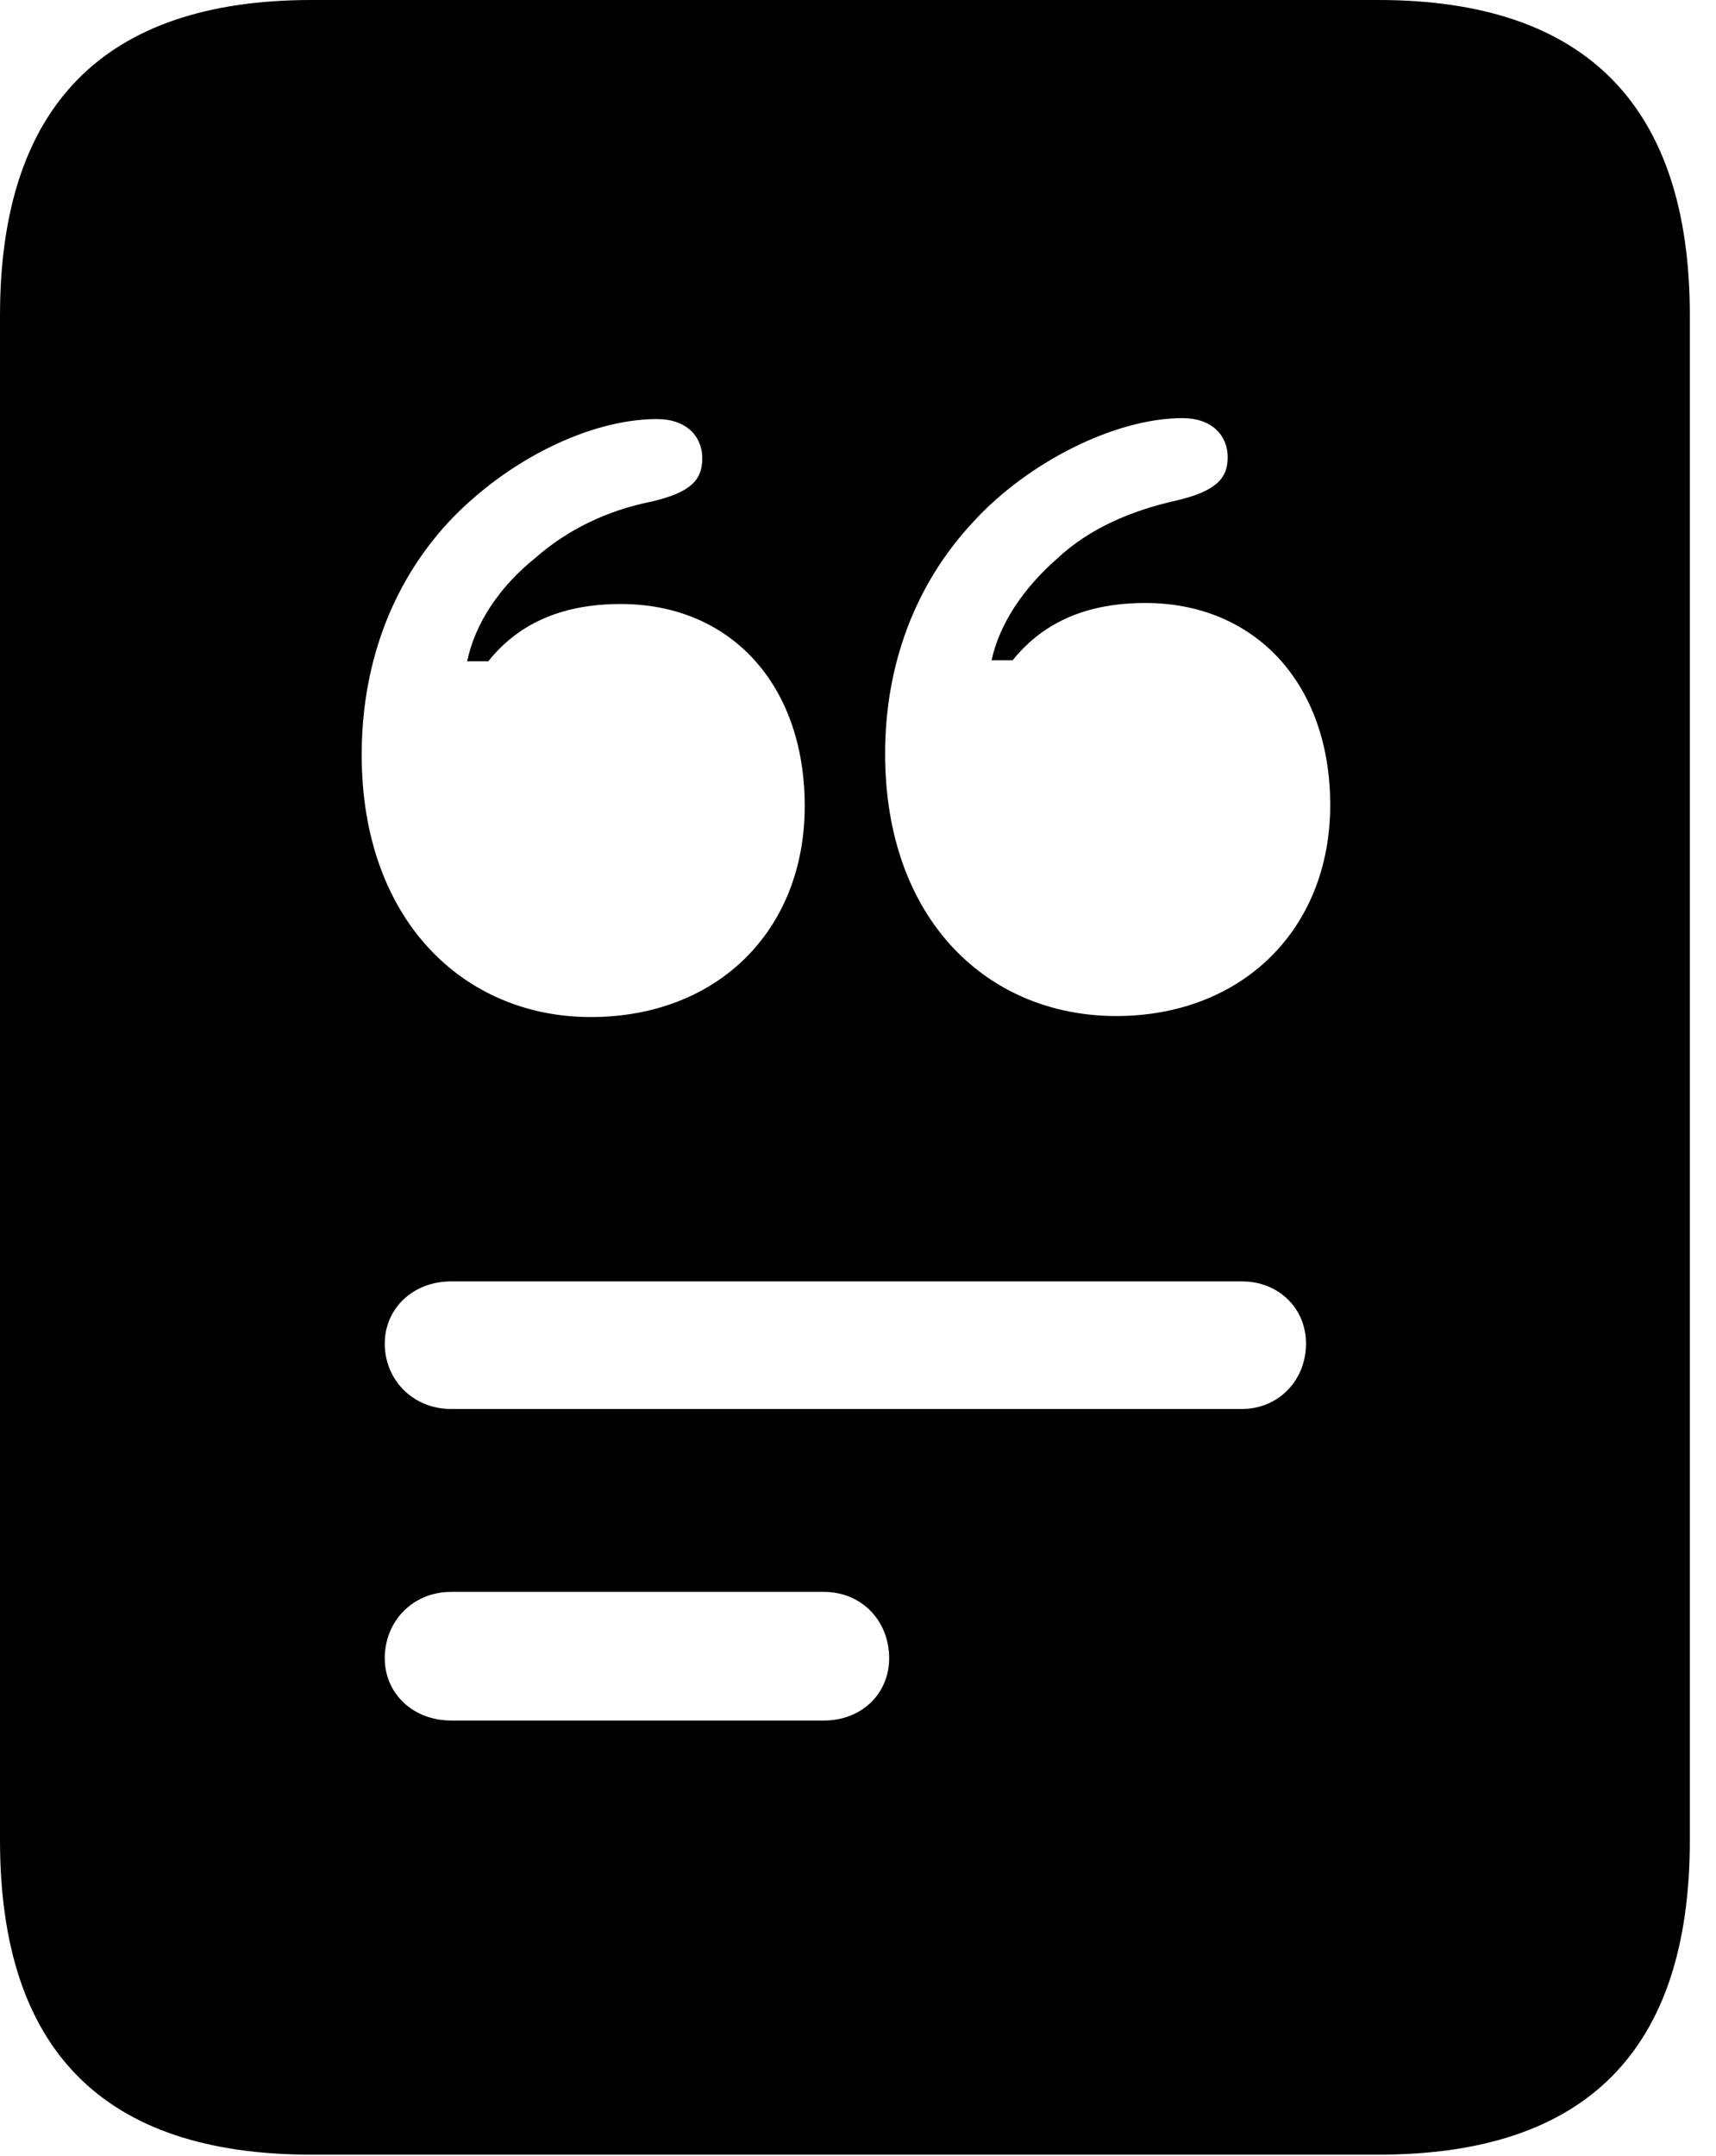 <svg version="1.1" xmlns="http://www.w3.org/2000/svg" xmlns:xlink="http://www.w3.org/1999/xlink" viewBox="0 0 23.352 29.326">
 <g>
  
  <path d="M8.039 13.836C6.316 13.836 4.922 12.523 4.922 10.268C4.922 9.078 5.305 7.971 6.098 7.109C6.891 6.262 8.025 5.701 8.941 5.701C9.338 5.701 9.557 5.934 9.557 6.234C9.557 6.535 9.393 6.699 8.873 6.822C8.258 6.945 7.725 7.205 7.287 7.588C6.795 7.984 6.467 8.477 6.357 8.996L6.645 8.996C7.082 8.449 7.697 8.217 8.449 8.217C9.939 8.217 10.951 9.311 10.951 10.965C10.951 12.66 9.762 13.836 8.039 13.836ZM15.19 13.822C13.44 13.822 12.045 12.51 12.045 10.254C12.045 9.064 12.441 7.957 13.248 7.096C13.986 6.289 15.176 5.688 16.092 5.688C16.488 5.688 16.707 5.92 16.707 6.221C16.707 6.521 16.529 6.686 16.01 6.809C15.395 6.945 14.82 7.191 14.383 7.602C13.932 7.998 13.604 8.477 13.494 8.982L13.781 8.982C14.219 8.436 14.834 8.203 15.586 8.203C17.076 8.203 18.102 9.297 18.102 10.951C18.102 12.646 16.898 13.822 15.19 13.822ZM6.139 19.168C5.619 19.168 5.236 18.771 5.236 18.279C5.236 17.801 5.619 17.432 6.139 17.432L16.898 17.432C17.404 17.432 17.773 17.801 17.773 18.279C17.773 18.771 17.404 19.168 16.898 19.168ZM6.139 23.406C5.619 23.406 5.236 23.037 5.236 22.559C5.236 22.053 5.619 21.656 6.139 21.656L11.211 21.656C11.73 21.656 12.1 22.053 12.1 22.559C12.1 23.037 11.73 23.406 11.211 23.406ZM0 25.033C0 27.891 1.408 29.312 4.238 29.312L18.758 29.312C21.588 29.312 22.996 27.891 22.996 25.033L22.996 4.293C22.996 1.449 21.588 0 18.758 0L4.238 0C1.408 0 0 1.449 0 4.293Z" style="fill:hsl(0 0 0/0.85)"></path>
 </g>
</svg>